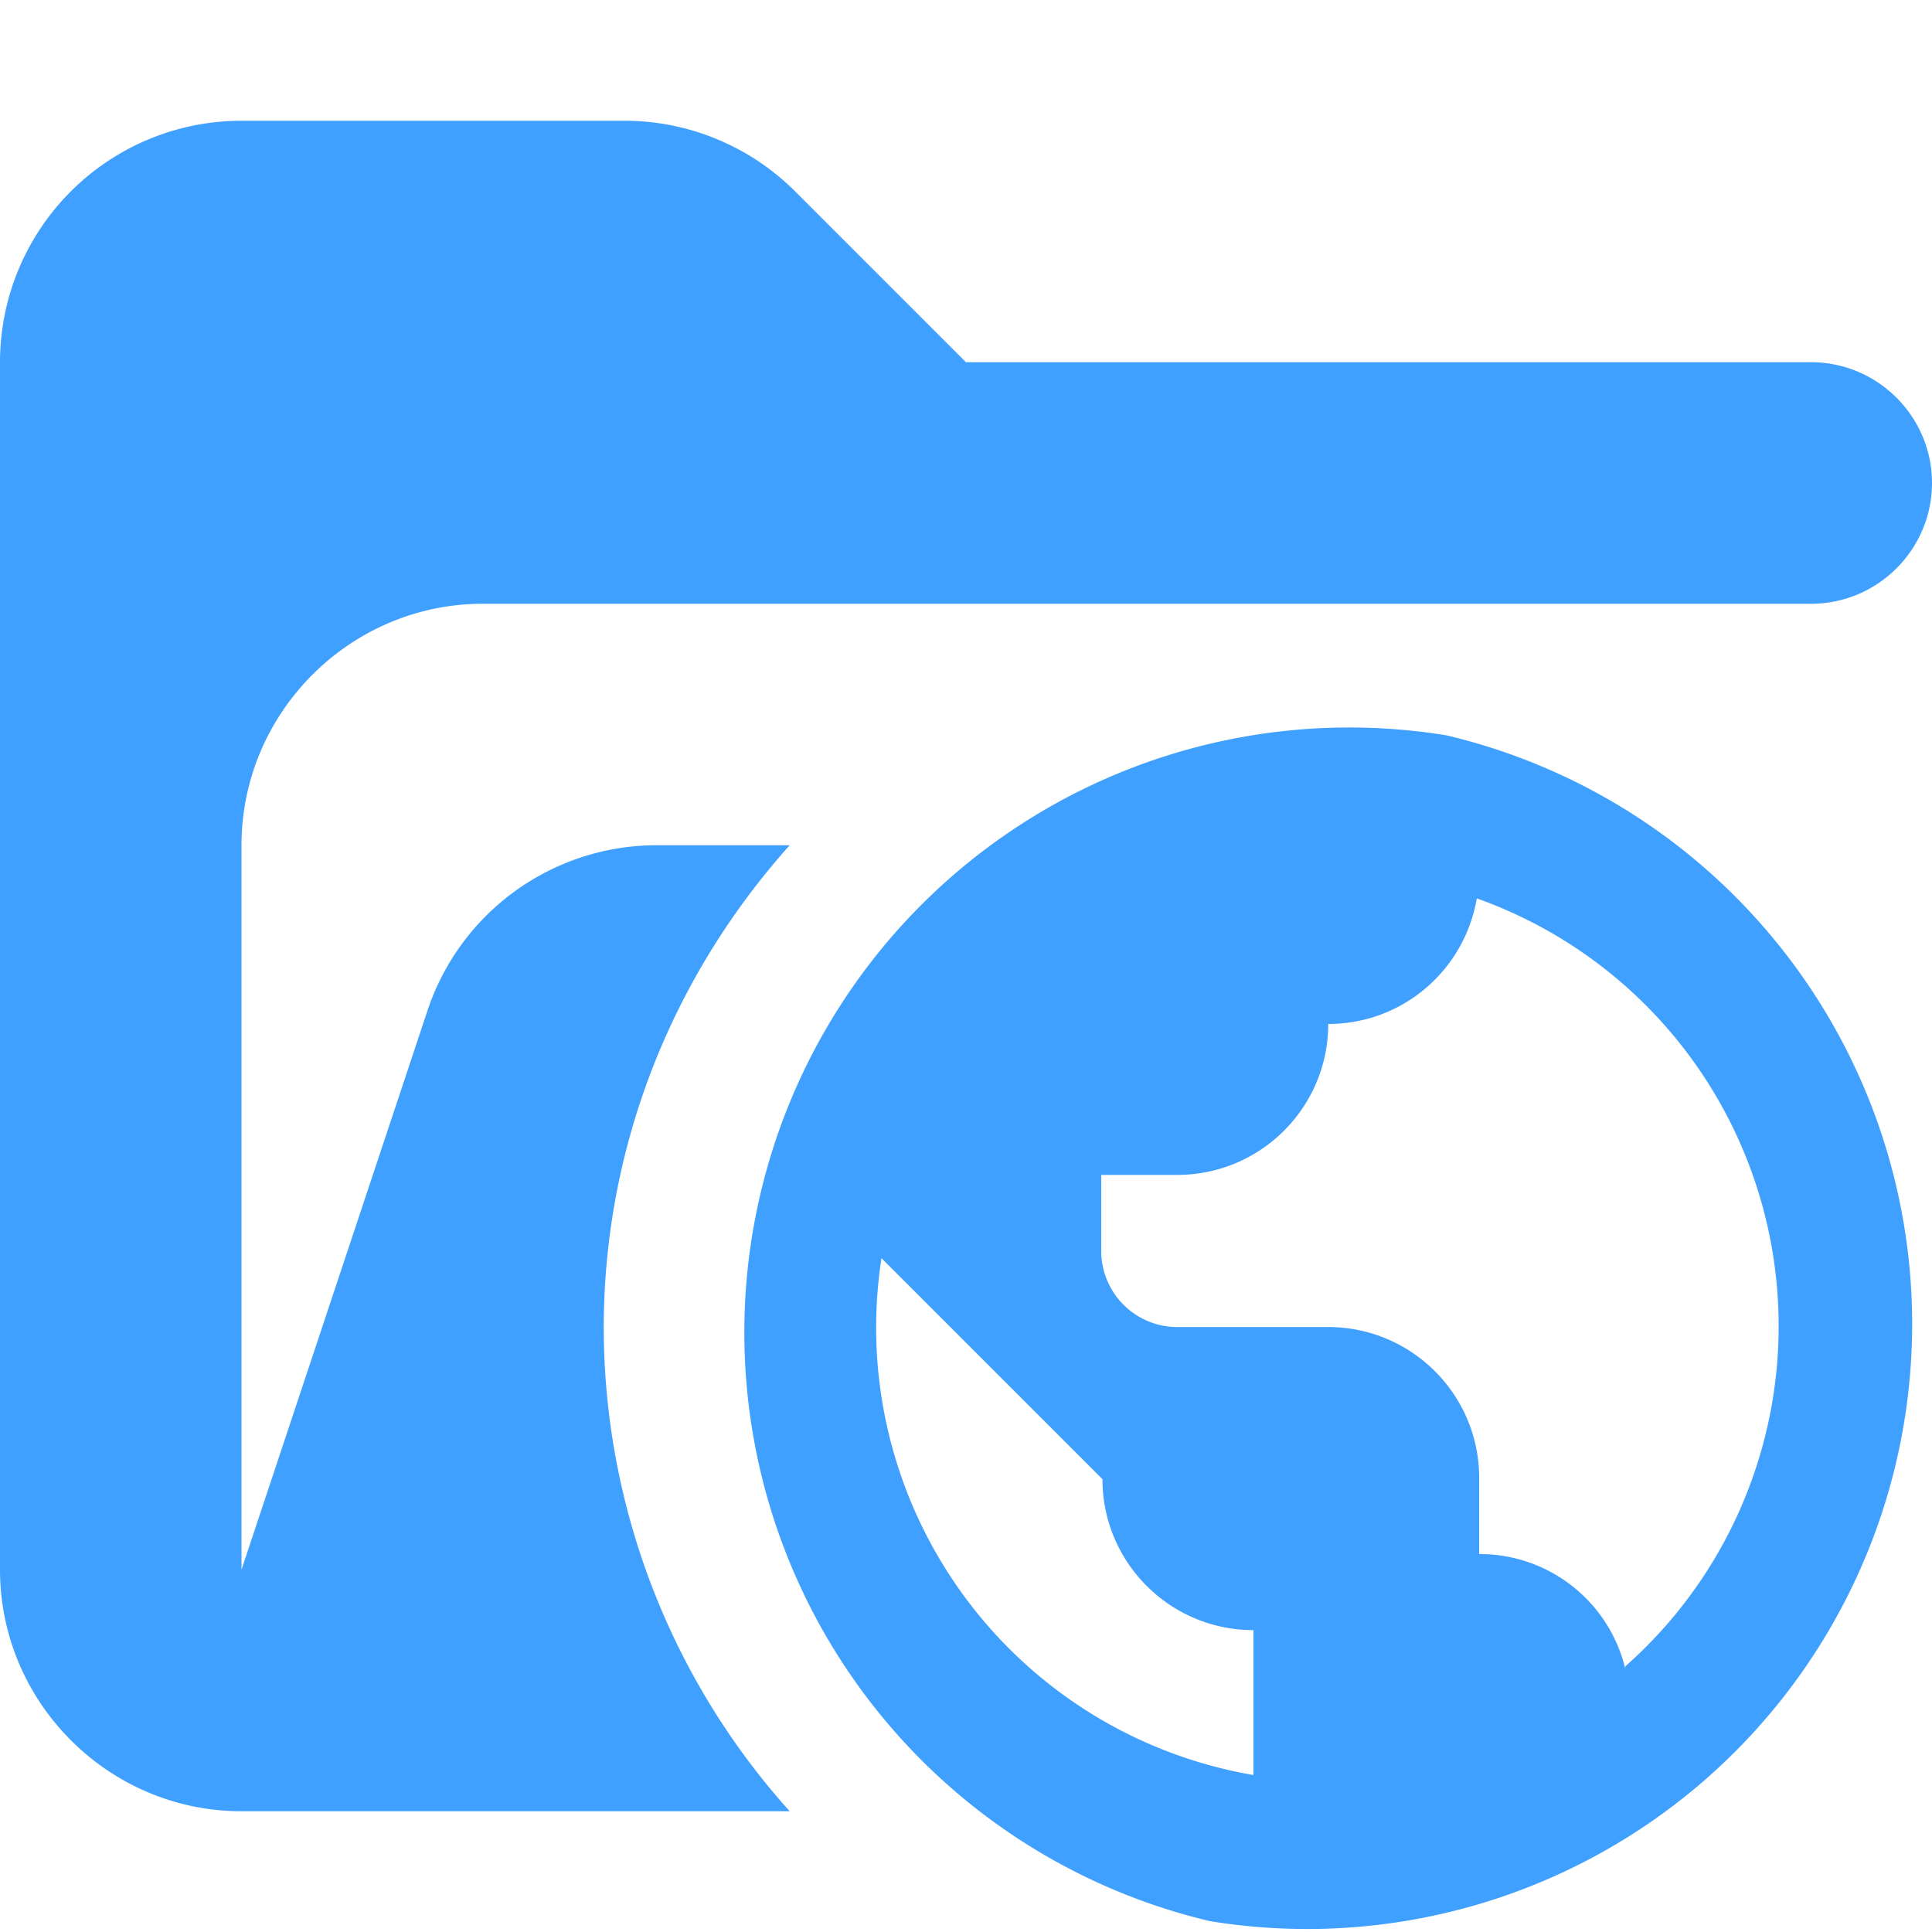 <svg xmlns="http://www.w3.org/2000/svg" viewBox="0 0 16 16"><path fill="#40a0ff" d="M5 11c0-1.54.59-2.94 1.54-4h-1.1a2 2 0 0 0-1.9 1.37L2 13V7c0-1.1.9-2 2-2h11c.55 0 1-.45 1-1s-.45-1-1-1H8L6.59 1.59A2 2 0 0 0 5.18 1H2.01A2 2 0 0 0 0 3v10c0 1.1.9 2 2 2h4.54A6 6 0 0 1 5 11"/><path fill="#40a0ff" d="M11.98 6.09a5.01 5.01 0 0 0-1.96 9.82 5.01 5.01 0 0 0 1.96-9.82m-1.6 8.61a3.76 3.76 0 0 1-3.08-4.28l1.83 1.83c0 .69.56 1.25 1.25 1.25zm3.08-.88a1.24 1.24 0 0 0-1.21-.95v-.63c0-.69-.56-1.25-1.25-1.25H9.75a.63.63 0 0 1-.63-.63v-.63h.63c.69 0 1.25-.56 1.25-1.25.62 0 1.13-.45 1.23-1.04a3.76 3.76 0 0 1 1.23 6.36Z"/></svg>